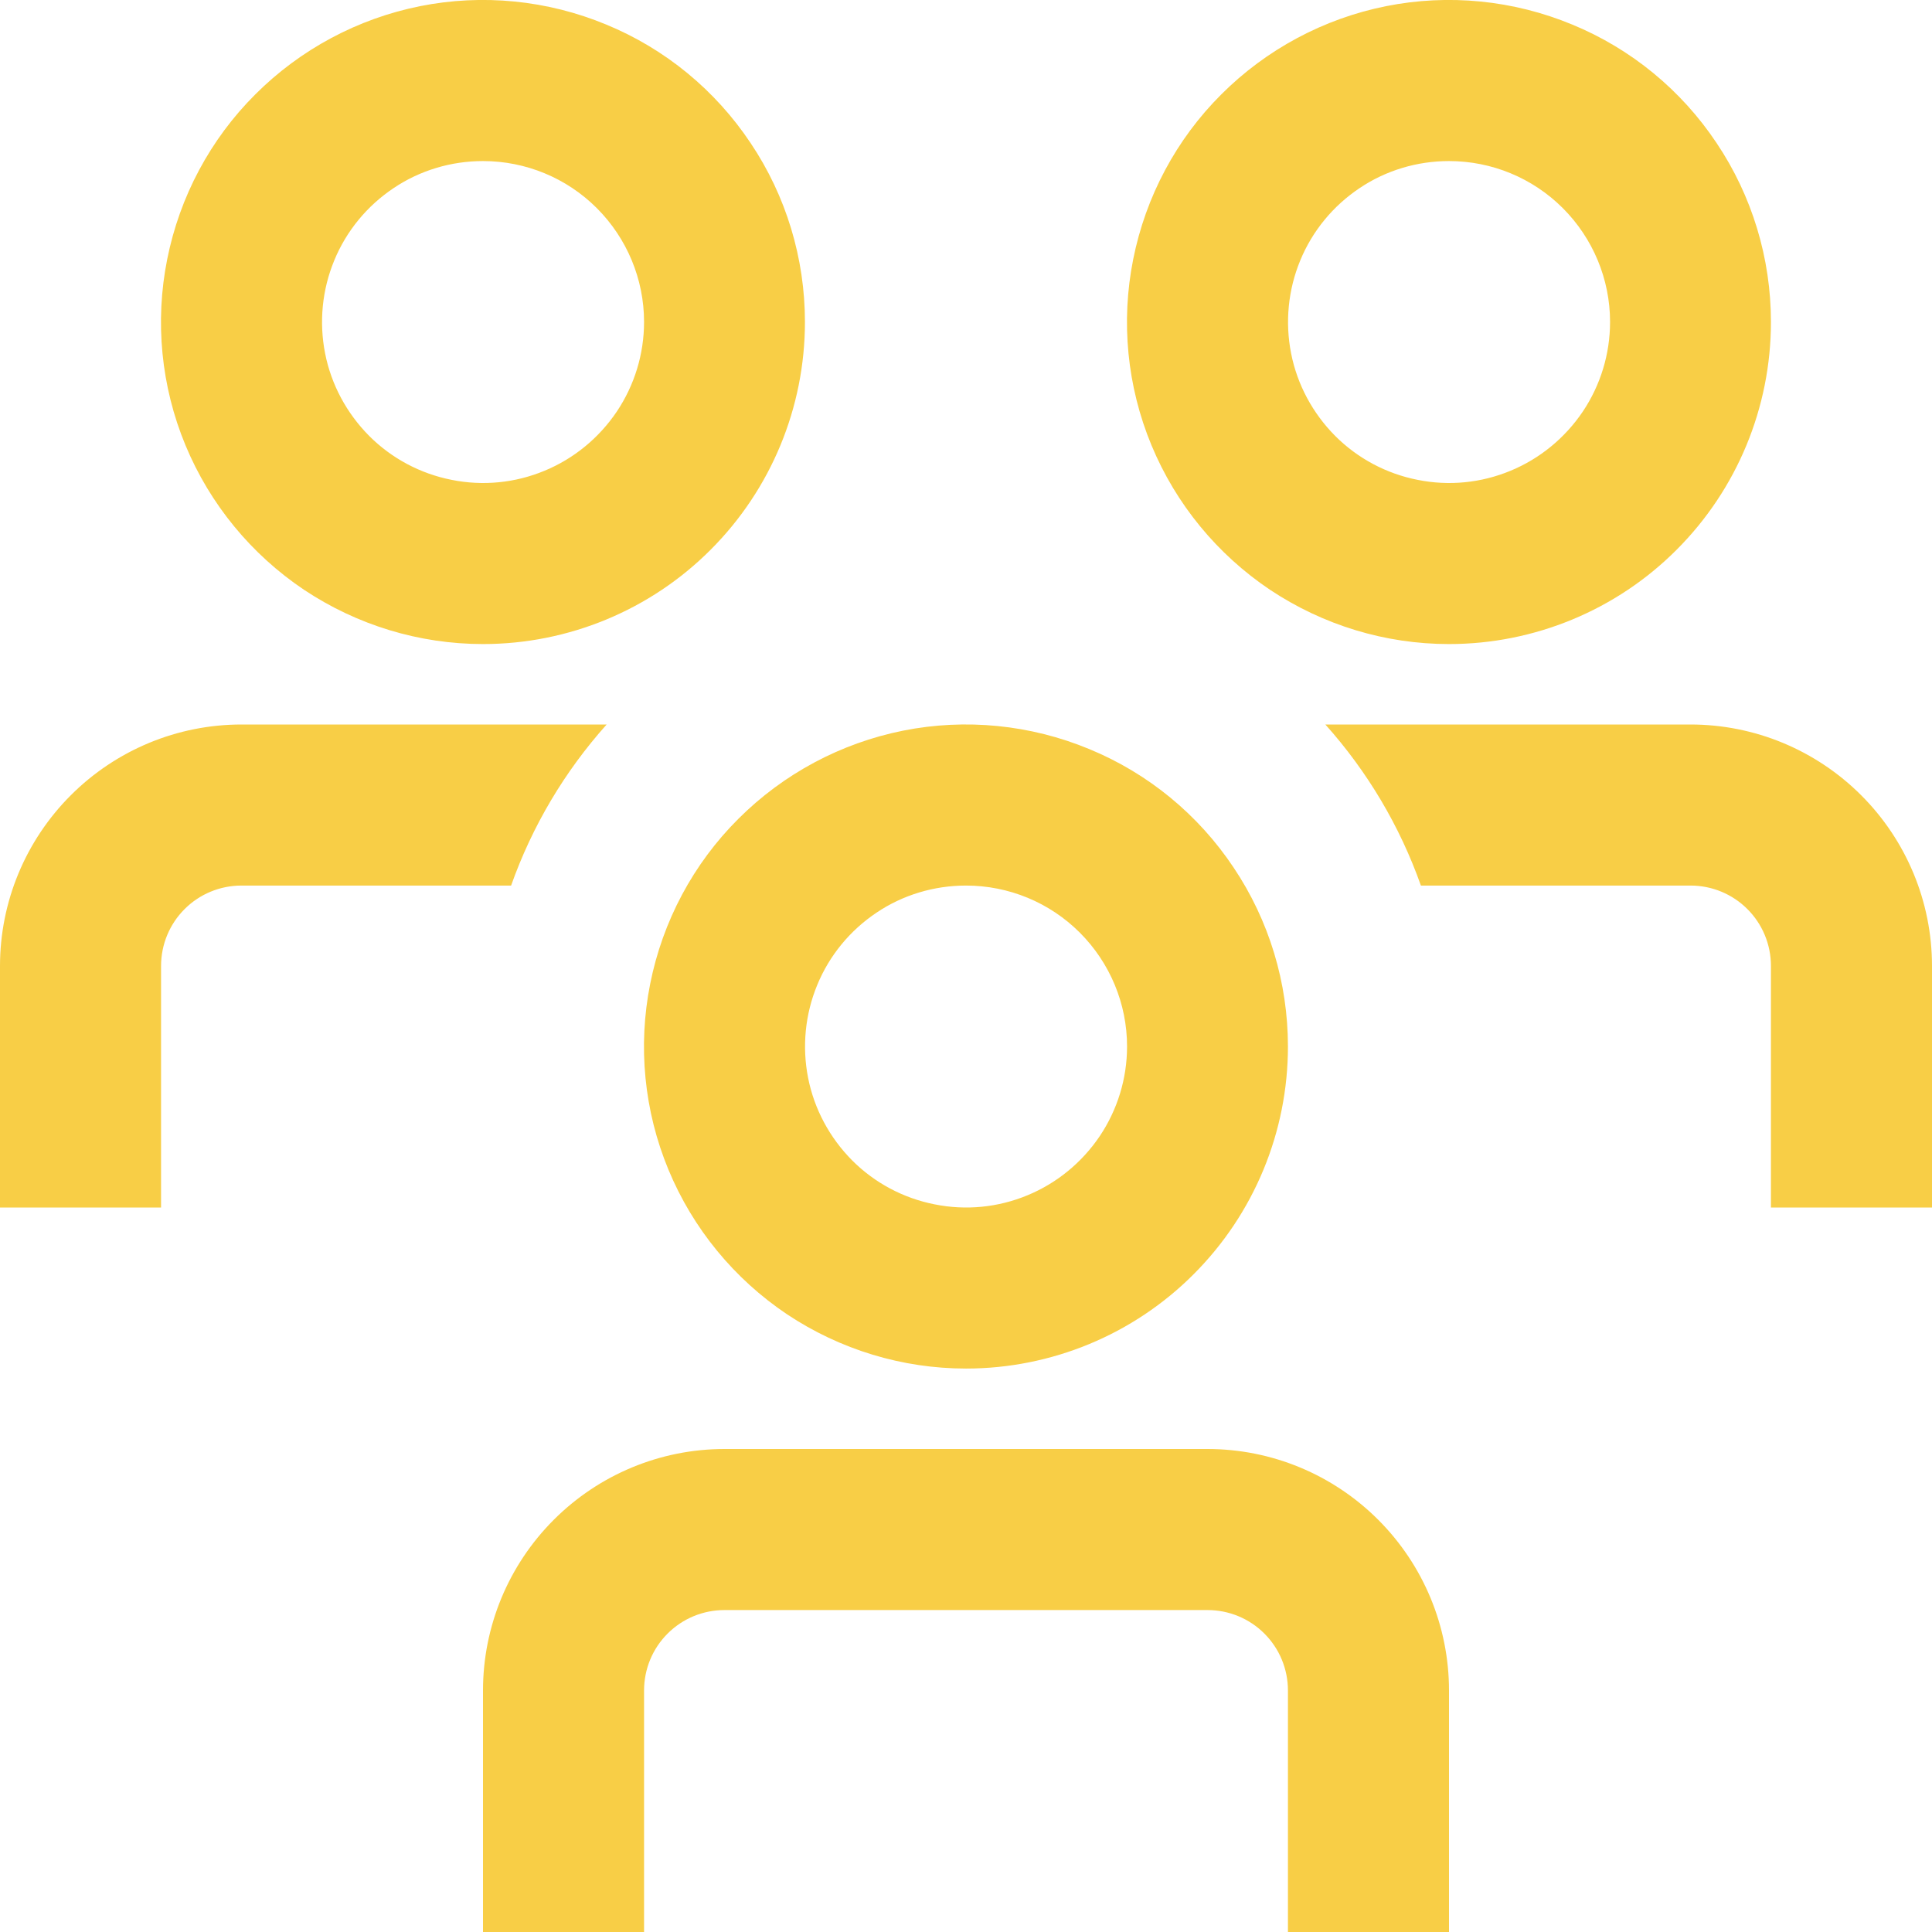 <svg width="11" height="11" viewBox="0 0 11 11" fill="none" xmlns="http://www.w3.org/2000/svg">
<path d="M2.91 5.042H1.375C1.253 5.042 1.137 5.09 1.051 5.176C0.965 5.262 0.917 5.378 0.917 5.5V6.875H0V5.5C0 5.135 0.145 4.786 0.403 4.528C0.661 4.27 1.01 4.125 1.375 4.125H3.454C3.215 4.392 3.03 4.703 2.91 5.042ZM9.625 4.125H7.546C7.785 4.392 7.97 4.703 8.09 5.042H9.625C9.747 5.042 9.863 5.09 9.949 5.176C10.035 5.262 10.083 5.378 10.083 5.5V6.875H11V5.5C11 5.135 10.855 4.786 10.597 4.528C10.339 4.27 9.99 4.125 9.625 4.125ZM7.333 5.958C7.333 5.596 7.226 5.241 7.024 4.94C6.823 4.638 6.537 4.403 6.202 4.265C5.867 4.126 5.498 4.089 5.142 4.16C4.787 4.231 4.46 4.406 4.204 4.662C3.947 4.918 3.773 5.245 3.702 5.601C3.631 5.956 3.667 6.325 3.806 6.66C3.945 6.995 4.18 7.281 4.481 7.483C4.783 7.684 5.137 7.792 5.5 7.792C5.986 7.792 6.453 7.599 6.796 7.255C7.14 6.911 7.333 6.445 7.333 5.958ZM6.417 5.958C6.417 6.14 6.363 6.317 6.262 6.468C6.161 6.618 6.018 6.736 5.851 6.805C5.683 6.875 5.499 6.893 5.321 6.857C5.143 6.822 4.98 6.735 4.852 6.607C4.724 6.478 4.636 6.315 4.601 6.137C4.566 5.959 4.584 5.775 4.653 5.608C4.722 5.44 4.84 5.297 4.991 5.196C5.141 5.095 5.319 5.042 5.5 5.042C5.743 5.042 5.976 5.138 6.148 5.31C6.32 5.482 6.417 5.715 6.417 5.958ZM8.25 9.625C8.25 9.26 8.105 8.911 7.847 8.653C7.589 8.395 7.24 8.25 6.875 8.25H4.125C3.76 8.25 3.411 8.395 3.153 8.653C2.895 8.911 2.75 9.26 2.75 9.625V11H3.667V9.625C3.667 9.503 3.715 9.387 3.801 9.301C3.887 9.215 4.003 9.167 4.125 9.167H6.875C6.997 9.167 7.113 9.215 7.199 9.301C7.285 9.387 7.333 9.503 7.333 9.625V11H8.25V9.625ZM10.083 1.833C10.083 1.471 9.976 1.116 9.774 0.815C9.573 0.513 9.287 0.278 8.952 0.14C8.617 0.001 8.248 -0.036 7.892 0.035C7.537 0.106 7.21 0.281 6.954 0.537C6.697 0.793 6.523 1.12 6.452 1.476C6.381 1.831 6.417 2.2 6.556 2.535C6.695 2.87 6.93 3.156 7.231 3.358C7.533 3.559 7.887 3.667 8.25 3.667C8.736 3.667 9.203 3.474 9.546 3.13C9.89 2.786 10.083 2.32 10.083 1.833ZM9.167 1.833C9.167 2.015 9.113 2.192 9.012 2.343C8.911 2.493 8.768 2.611 8.601 2.68C8.433 2.75 8.249 2.768 8.071 2.732C7.893 2.697 7.73 2.61 7.602 2.482C7.474 2.353 7.386 2.19 7.351 2.012C7.316 1.834 7.334 1.65 7.403 1.483C7.472 1.315 7.59 1.172 7.741 1.071C7.891 0.97 8.069 0.917 8.25 0.917C8.493 0.917 8.726 1.013 8.898 1.185C9.07 1.357 9.167 1.59 9.167 1.833ZM4.583 1.833C4.583 1.471 4.476 1.116 4.274 0.815C4.073 0.513 3.787 0.278 3.452 0.14C3.117 0.001 2.748 -0.036 2.392 0.035C2.037 0.106 1.71 0.281 1.454 0.537C1.197 0.793 1.023 1.12 0.952 1.476C0.881 1.831 0.917 2.2 1.056 2.535C1.195 2.87 1.43 3.156 1.731 3.358C2.033 3.559 2.387 3.667 2.75 3.667C3.236 3.667 3.703 3.474 4.046 3.13C4.39 2.786 4.583 2.32 4.583 1.833ZM3.667 1.833C3.667 2.015 3.613 2.192 3.512 2.343C3.411 2.493 3.268 2.611 3.101 2.68C2.933 2.75 2.749 2.768 2.571 2.732C2.393 2.697 2.23 2.61 2.102 2.482C1.974 2.353 1.886 2.19 1.851 2.012C1.816 1.834 1.834 1.65 1.903 1.483C1.972 1.315 2.09 1.172 2.241 1.071C2.391 0.97 2.569 0.917 2.75 0.917C2.993 0.917 3.226 1.013 3.398 1.185C3.57 1.357 3.667 1.59 3.667 1.833Z" fill="#F8CE46"/>
</svg>
